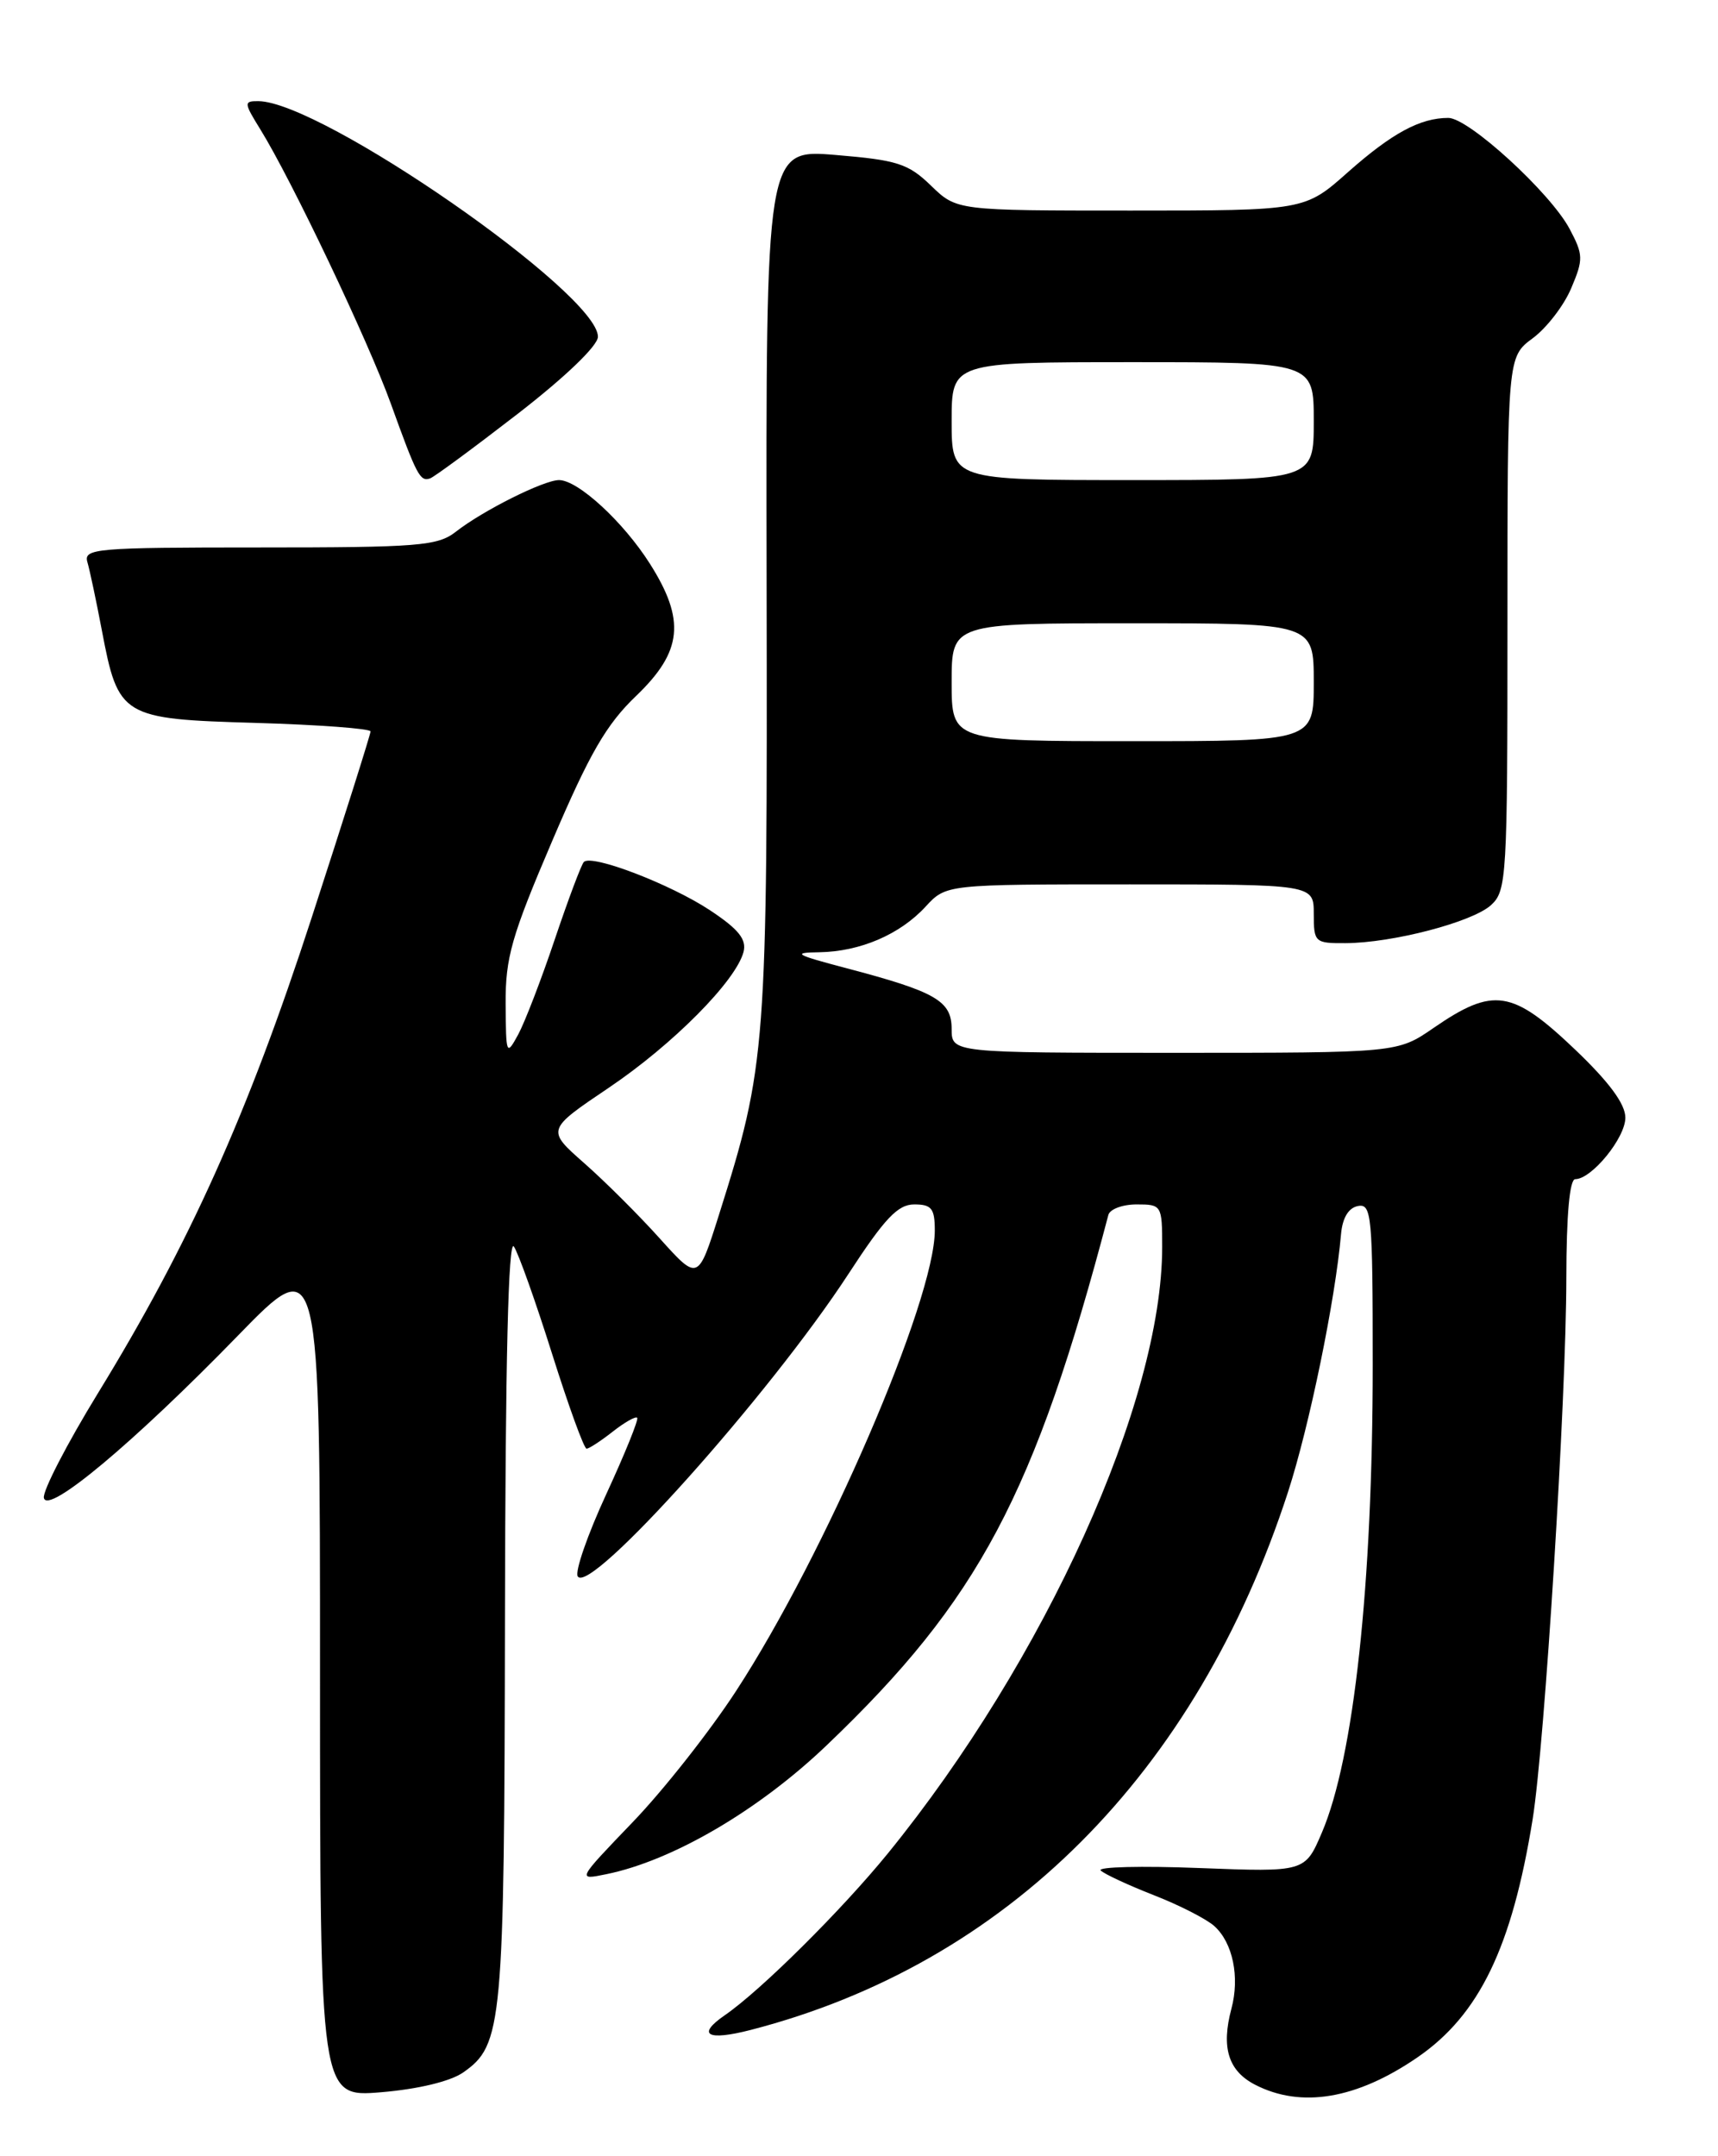 <?xml version="1.0" encoding="UTF-8" standalone="no"?>
<!DOCTYPE svg PUBLIC "-//W3C//DTD SVG 1.1//EN" "http://www.w3.org/Graphics/SVG/1.1/DTD/svg11.dtd" >
<svg xmlns="http://www.w3.org/2000/svg" xmlns:xlink="http://www.w3.org/1999/xlink" version="1.1" viewBox="0 0 204 256">
 <g >
 <path fill="currentColor"
d=" M 55.00 246.06 C 59.68 242.79 59.88 240.54 59.96 192.00 C 60.01 161.52 60.36 147.00 61.02 148.00 C 61.57 148.82 63.61 154.56 65.56 160.75 C 67.51 166.94 69.35 172.00 69.65 172.00 C 69.94 172.00 71.34 171.09 72.74 169.99 C 74.15 168.88 75.47 168.13 75.66 168.33 C 75.86 168.52 74.20 172.61 71.99 177.40 C 69.77 182.20 68.25 186.59 68.60 187.16 C 70.03 189.47 91.36 165.65 100.75 151.25 C 105.05 144.65 106.61 143.00 108.56 143.00 C 110.62 143.00 111.00 143.48 111.00 146.10 C 111.00 154.38 97.98 184.55 87.41 200.76 C 84.30 205.54 78.77 212.56 75.12 216.35 C 68.50 223.24 68.50 223.24 72.00 222.52 C 79.86 220.92 90.09 214.94 98.17 207.21 C 116.23 189.96 122.86 177.47 131.61 144.25 C 131.79 143.56 133.30 143.00 134.97 143.00 C 137.94 143.00 138.00 143.09 138.00 148.05 C 138.00 166.38 124.13 197.05 105.43 220.05 C 99.93 226.80 90.35 236.32 86.06 239.27 C 82.67 241.61 83.98 242.34 89.15 241.01 C 119.53 233.16 142.06 210.61 152.94 177.15 C 155.47 169.35 158.56 154.35 159.24 146.51 C 159.41 144.59 160.13 143.40 161.25 143.19 C 162.87 142.88 163.00 144.30 163.00 161.99 C 163.00 188.13 160.76 208.72 156.96 217.59 C 154.96 222.27 154.96 222.27 142.43 221.79 C 135.54 221.52 130.26 221.65 130.70 222.08 C 131.14 222.51 133.97 223.82 137.00 225.01 C 140.03 226.19 143.26 227.84 144.19 228.68 C 146.39 230.66 147.23 234.73 146.22 238.50 C 144.99 243.10 145.85 245.87 149.02 247.51 C 154.50 250.34 161.10 249.23 168.34 244.25 C 175.66 239.21 179.53 231.20 181.99 216.00 C 183.42 207.10 185.98 166.13 185.99 151.75 C 186.00 144.25 186.38 140.00 187.05 140.00 C 189.00 140.00 193.00 135.10 193.00 132.70 C 193.00 131.08 191.08 128.48 187.07 124.65 C 179.57 117.50 177.34 117.15 170.22 122.05 C 165.94 125.00 165.94 125.00 139.47 125.00 C 113.00 125.00 113.00 125.00 113.00 122.16 C 113.00 118.83 111.12 117.75 100.50 114.95 C 94.41 113.35 93.99 113.10 97.28 113.06 C 102.13 112.98 106.86 110.96 109.92 107.63 C 112.35 105.00 112.35 105.00 134.17 105.00 C 156.00 105.00 156.00 105.00 156.00 108.50 C 156.00 111.88 156.13 112.00 159.75 111.98 C 165.34 111.96 174.80 109.49 177.04 107.47 C 178.91 105.77 179.00 104.23 179.00 74.03 C 179.00 42.38 179.00 42.38 182.00 40.16 C 183.65 38.94 185.71 36.27 186.57 34.22 C 188.03 30.78 188.01 30.25 186.37 27.16 C 184.08 22.87 174.39 14.00 171.98 14.00 C 168.63 14.00 165.29 15.81 160.07 20.43 C 154.93 25.00 154.93 25.00 134.26 25.00 C 113.60 25.00 113.60 25.00 110.55 22.04 C 107.84 19.42 106.56 19.01 99.22 18.40 C 90.94 17.71 90.94 17.71 91.03 69.10 C 91.13 124.72 91.01 126.38 85.36 144.27 C 82.89 152.09 82.89 152.09 78.36 147.06 C 75.88 144.30 71.83 140.26 69.36 138.09 C 64.88 134.14 64.88 134.14 72.30 129.14 C 79.93 123.99 87.38 116.47 88.29 113.02 C 88.67 111.53 87.71 110.33 84.30 108.07 C 79.62 104.98 70.27 101.39 69.33 102.34 C 69.03 102.64 67.48 106.77 65.88 111.52 C 64.28 116.28 62.32 121.37 61.53 122.83 C 60.13 125.40 60.08 125.27 60.04 119.19 C 60.01 113.71 60.73 111.16 65.56 99.87 C 70.01 89.45 71.99 86.01 75.56 82.60 C 81.03 77.35 81.42 73.63 77.17 66.93 C 74.02 61.96 68.63 57.00 66.38 57.00 C 64.58 57.00 57.33 60.62 54.12 63.14 C 51.96 64.82 49.70 65.00 30.80 65.00 C 11.33 65.00 9.90 65.12 10.38 66.75 C 10.66 67.71 11.43 71.34 12.09 74.82 C 14.05 85.14 14.43 85.37 30.39 85.83 C 37.87 86.05 44.00 86.51 44.00 86.84 C 44.00 87.18 40.85 97.14 37.00 108.98 C 29.42 132.29 22.47 147.74 11.62 165.43 C 7.94 171.44 5.05 177.03 5.21 177.84 C 5.61 179.89 15.88 171.30 28.25 158.58 C 38.00 148.56 38.00 148.56 38.00 198.79 C 38.00 249.01 38.00 249.01 45.25 248.41 C 49.67 248.04 53.48 247.12 55.00 246.06 Z  M 61.48 49.13 C 67.16 44.73 71.00 41.04 71.00 39.98 C 71.00 34.83 38.16 12.05 30.67 12.01 C 28.94 12.00 28.95 12.19 30.90 15.34 C 34.65 21.40 43.70 40.43 46.41 47.93 C 49.49 56.47 49.88 57.21 51.07 56.80 C 51.55 56.64 56.24 53.18 61.48 49.13 Z  M 113.00 81.00 C 113.00 74.00 113.00 74.00 134.50 74.00 C 156.00 74.00 156.00 74.00 156.00 81.00 C 156.00 88.00 156.00 88.00 134.50 88.00 C 113.00 88.00 113.00 88.00 113.00 81.00 Z  M 113.00 50.00 C 113.00 43.00 113.00 43.00 134.50 43.00 C 156.00 43.00 156.00 43.00 156.00 50.00 C 156.00 57.00 156.00 57.00 134.50 57.00 C 113.00 57.00 113.00 57.00 113.00 50.00 Z "/>
</g>
</svg>